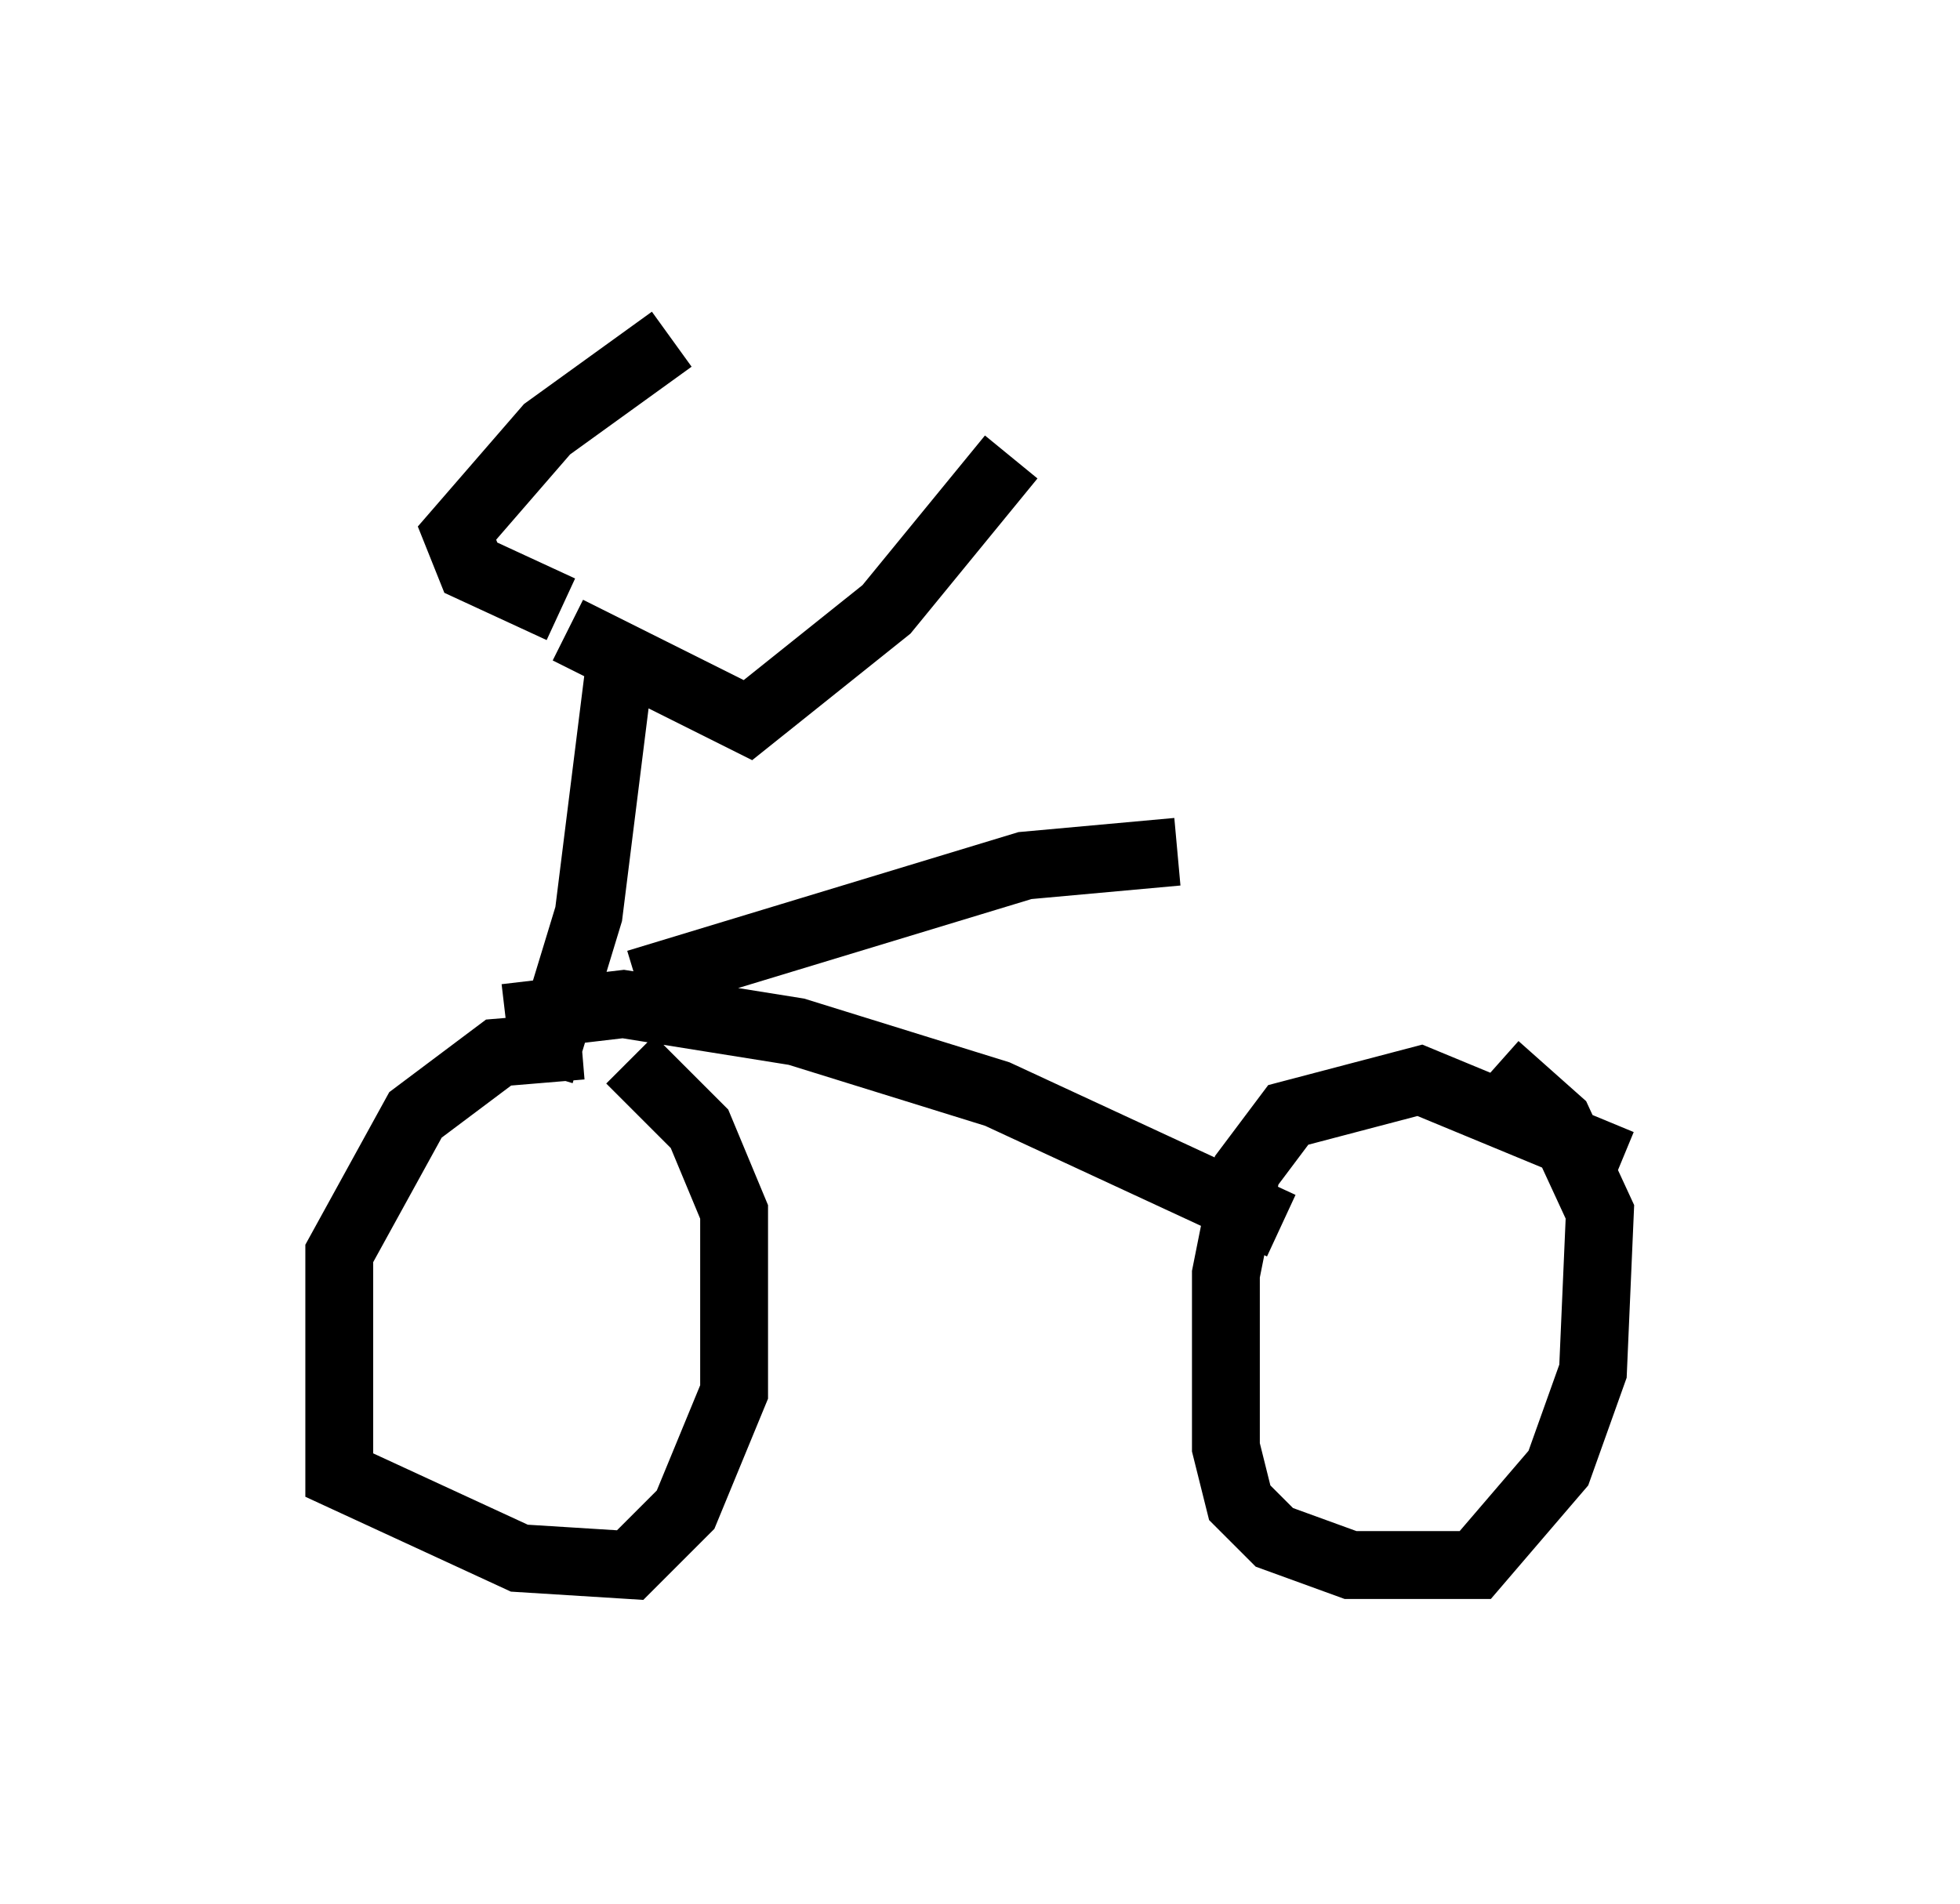 <?xml version="1.0" encoding="utf-8" ?>
<svg baseProfile="full" height="28.069" version="1.1" width="28.886" xmlns="http://www.w3.org/2000/svg" xmlns:ev="http://www.w3.org/2001/xml-events" xmlns:xlink="http://www.w3.org/1999/xlink"><defs /><rect fill="white" height="28.069" width="28.886" x="0" y="0" /><path d="M10.513, 15.821 m-1.94, -0.408 l-1.225, 0.102 -1.225, 0.919 l-1.123, 2.042 0.0, 3.267 l2.654, 1.225 1.633, 0.102 l0.817, -0.817 0.715, -1.735 l0.0, -2.654 -0.51, -1.225 l-1.021, -1.021 m14.598, 1.531 l-2.96, -1.225 -1.94, 0.51 l-0.613, 0.817 -0.306, 1.531 l0.0, 2.552 0.204, 0.817 l0.51, 0.51 1.123, 0.408 l1.838, 0.0 1.225, -1.429 l0.51, -1.429 0.102, -2.348 l-0.613, -1.327 -0.919, -0.817 m-13.781, -6.738 l-1.327, -0.613 -0.204, -0.51 l1.327, -1.531 1.838, -1.327 m-1.531, 4.288 l2.654, 1.327 2.042, -1.633 l1.838, -2.246 m-5.717, 2.654 l-0.51, 4.083 -0.715, 2.348 m-0.51, -0.817 l1.735, -0.204 2.552, 0.408 l2.96, 0.919 4.185, 1.94 m-9.494, -3.573 l5.717, -1.735 2.246, -0.204 " fill="none" stroke="black" stroke-width="1" /></svg>